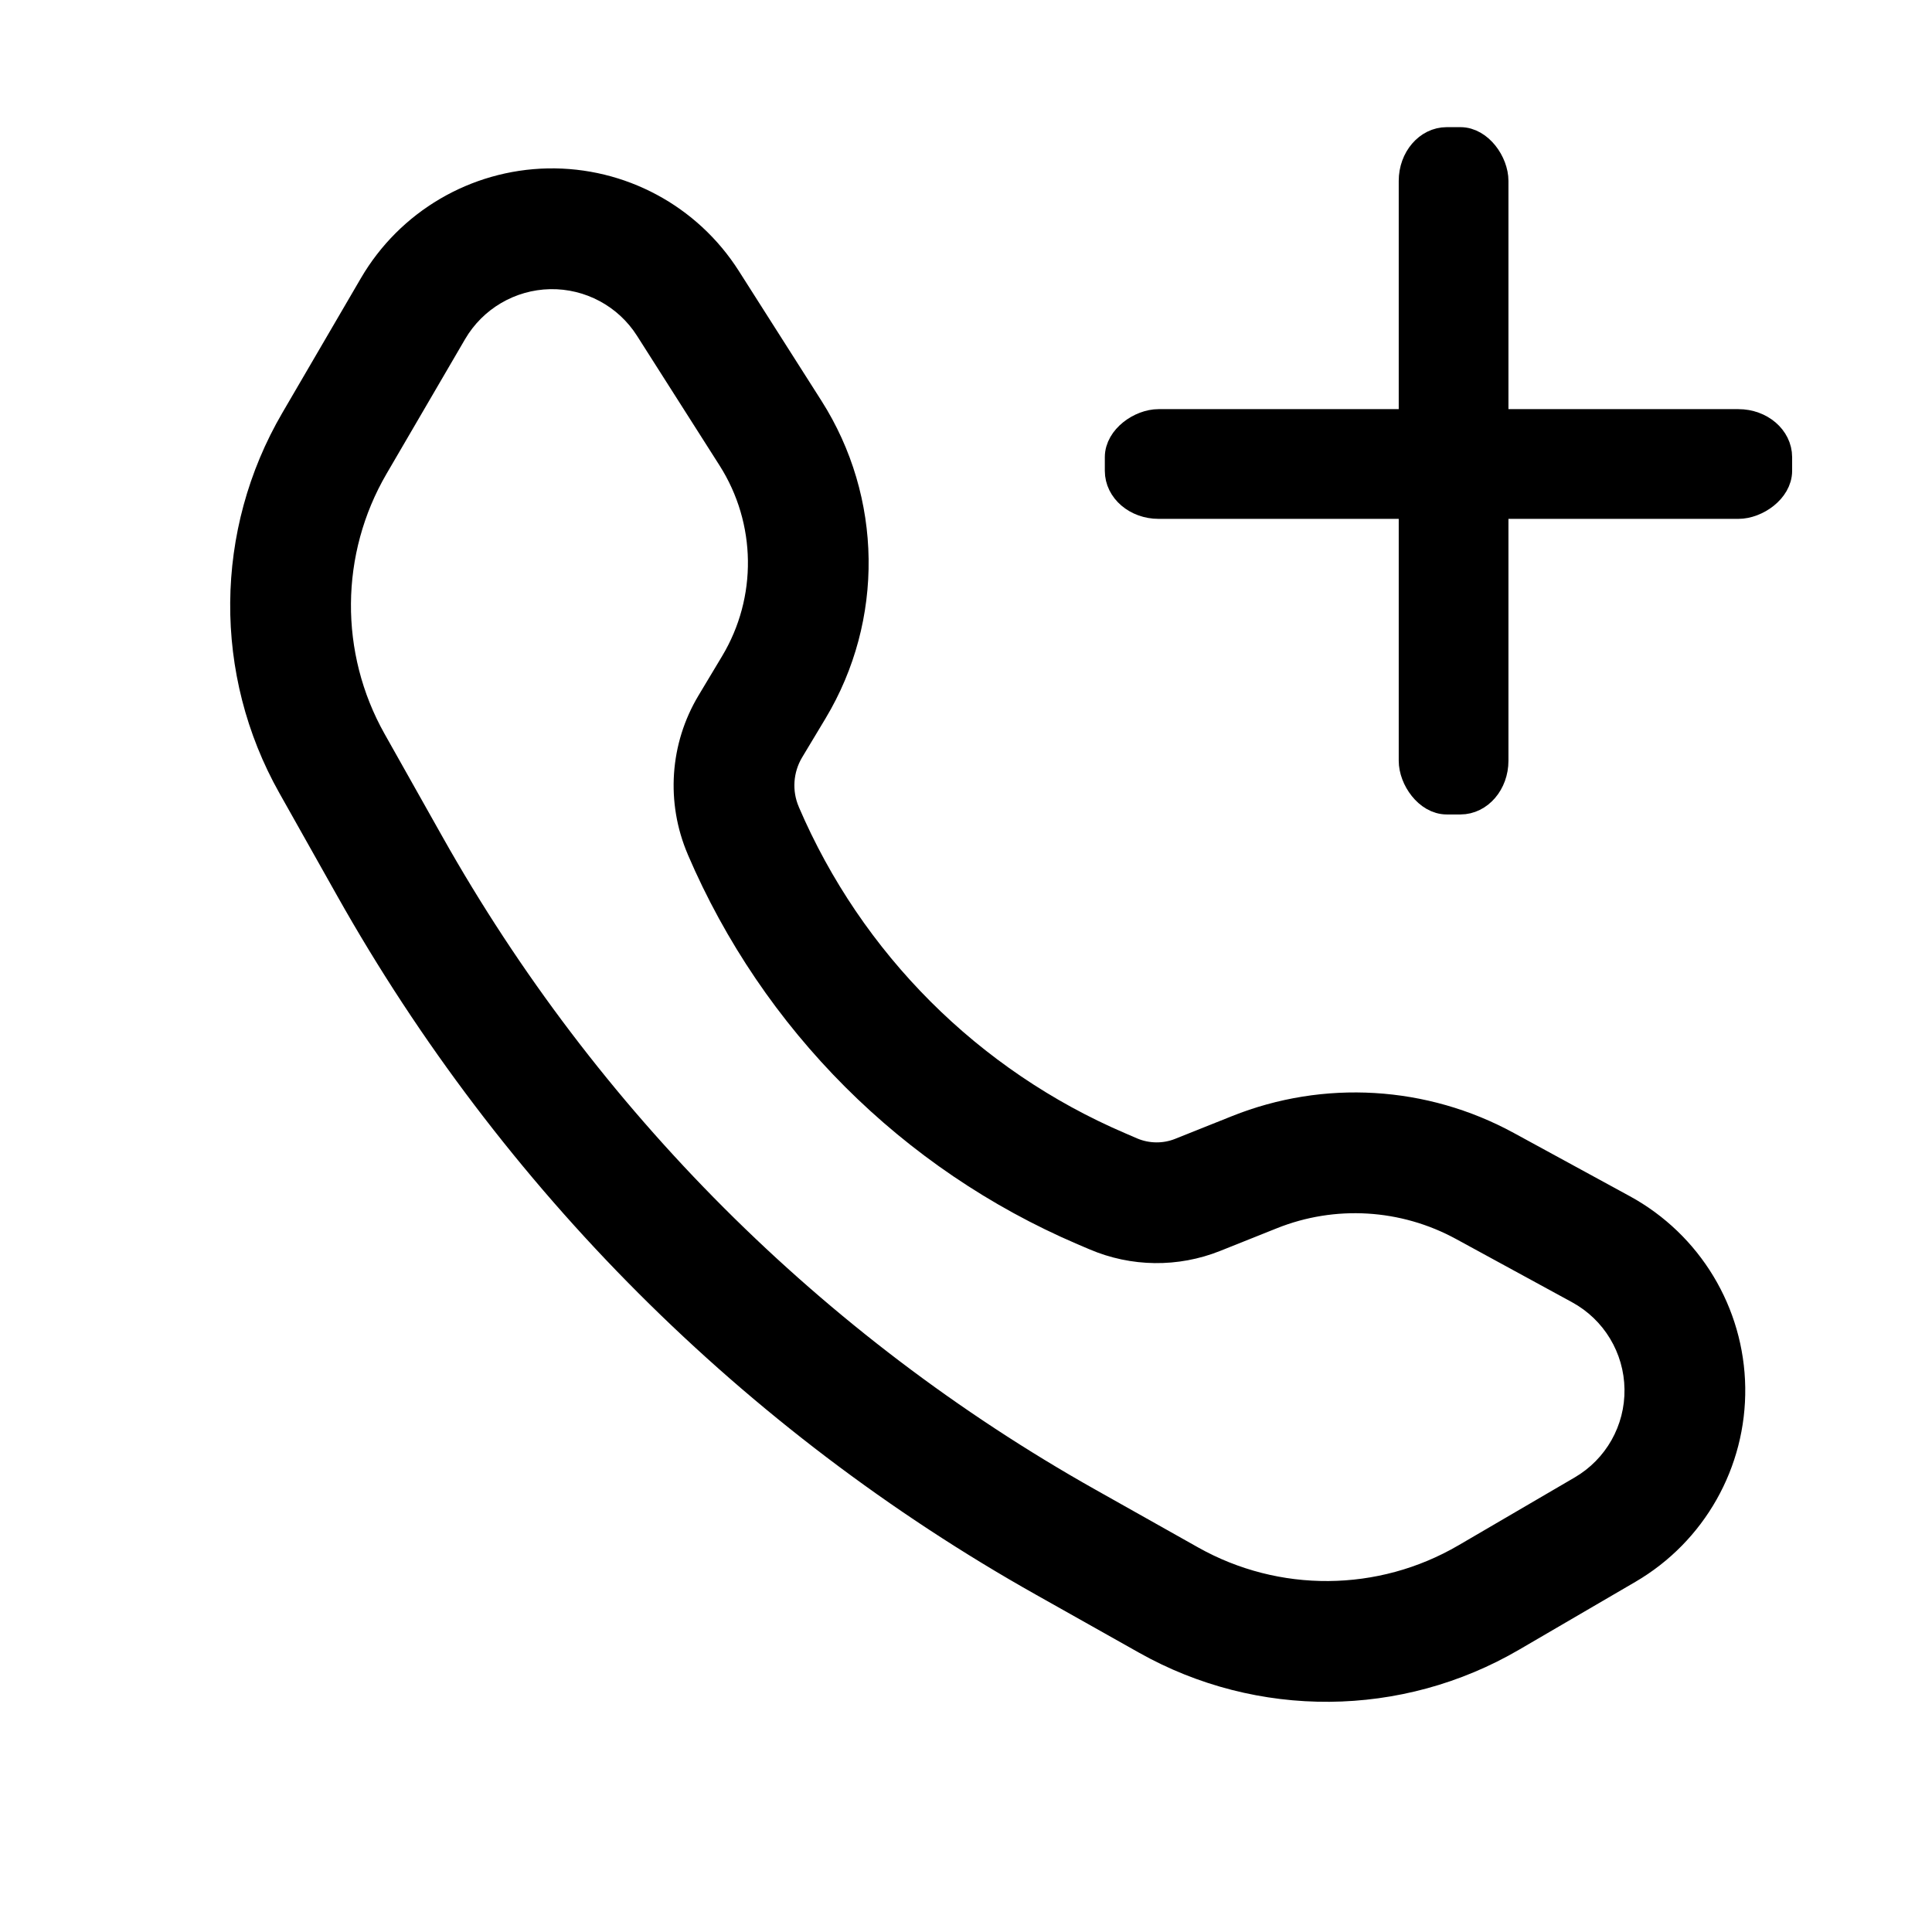 <?xml version="1.0" encoding="UTF-8" standalone="no"?>
<!-- icon666.com - MILLIONS OF FREE VECTOR ICONS -->

<svg
   clip-rule="evenodd"
   fill-rule="evenodd"
   stroke-linejoin="round"
   stroke-miterlimit="2"
   viewBox="0 0 24 24"
   version="1.1"
   id="svg1"
   sodipodi:docname="calls_fzroigzrvn14.svg"
   inkscape:version="1.4 (86a8ad7, 2024-10-11)"
   xmlns:inkscape="http://www.inkscape.org/namespaces/inkscape"
   xmlns:sodipodi="http://sodipodi.sourceforge.net/DTD/sodipodi-0.dtd"
   xmlns="http://www.w3.org/2000/svg"
   xmlns:svg="http://www.w3.org/2000/svg">
  <defs
     id="defs1" />
  <sodipodi:namedview
     id="namedview1"
     pagecolor="#ffffff"
     bordercolor="#000000"
     borderopacity="0.25"
     inkscape:showpageshadow="2"
     inkscape:pageopacity="0.0"
     inkscape:pagecheckerboard="0"
     inkscape:deskcolor="#d1d1d1"
     inkscape:zoom="5.9441164"
     inkscape:cx="14.215738"
     inkscape:cy="9.5051975"
     inkscape:window-width="1920"
     inkscape:window-height="1009"
     inkscape:window-x="-8"
     inkscape:window-y="-8"
     inkscape:window-maximized="1"
     inkscape:current-layer="svg1" />
  <g
     id="Icon">
    <path
       d="m18.871 20.493c.457-.266.954-.556 1.445-.843.857-.5 1.378-1.423 1.364-2.415s-.562-1.899-1.433-2.375c-.505-.275-1.006-.548-1.442-.786-1.078-.588-2.362-.665-3.501-.209-.252.101-.498.199-.703.281-.153.062-.325.06-.477-.005-.047-.021-.097-.042-.148-.064-1.821-.78-3.273-2.232-4.053-4.053 0 0 0 0 0-.001-.086-.199-.07-.428.041-.614.09-.149.189-.315.292-.486.731-1.219.711-2.746-.052-3.945-.315-.495-.673-1.059-1.026-1.612-.515-.81-1.414-1.292-2.373-1.274-.959.019-1.839.536-2.322 1.364-.329.564-.668 1.145-.976 1.673-.85 1.456-.864 3.253-.037 4.722.222.396.466.829.719 1.278 2.044 3.635 5.047 6.638 8.682 8.682.449.253.882.497 1.278.719 1.469.827 3.266.813 4.722-.037zm-.756-1.295c-.996.581-2.226.59-3.231.025-.396-.223-.829-.466-1.278-.719-3.395-1.91-6.2-4.715-8.11-8.11-.253-.449-.496-.882-.719-1.278-.565-1.005-.556-2.235.025-3.231.308-.528.647-1.109.976-1.673.22-.376.62-.611 1.056-.62.436-.008.845.211 1.079.579.352.554.71 1.117 1.026 1.612.458.72.47 1.637.031 2.368-.103.171-.203.337-.292.487-.36.599-.409 1.334-.134 1.976v.001c.932 2.175 2.666 3.909 4.841 4.841.051.022.101.043.148.063.518.222 1.102.229 1.625.02.205-.082.451-.18.703-.281.724-.29 1.54-.241 2.226.133.436.237.936.51 1.442.786.396.216.645.629.651 1.08.007.451-.23.87-.62 1.097-.491.287-.988.577-1.445.844z"
       id="path1" />
  </g>
  <rect
     style="fill:#000000;fill-opacity:1;fill-rule:evenodd;stroke:#000000;stroke-width:0.343;stroke-dasharray:none;stroke-opacity:1"
     id="rect1"
     width="1.02"
     height="8.195"
     x="17.547"
     y="1.751"
     rx="0.425"
     ry="0.496" />
  <rect
     style="fill:#000000;fill-opacity:1;fill-rule:evenodd;stroke:#000000;stroke-width:0.343;stroke-dasharray:none;stroke-opacity:1"
     id="rect1-8"
     width="1.02"
     height="8.195"
     x="-6.274"
     y="13.896"
     rx="0.425"
     ry="0.496"
     transform="rotate(-90)" />
</svg>
